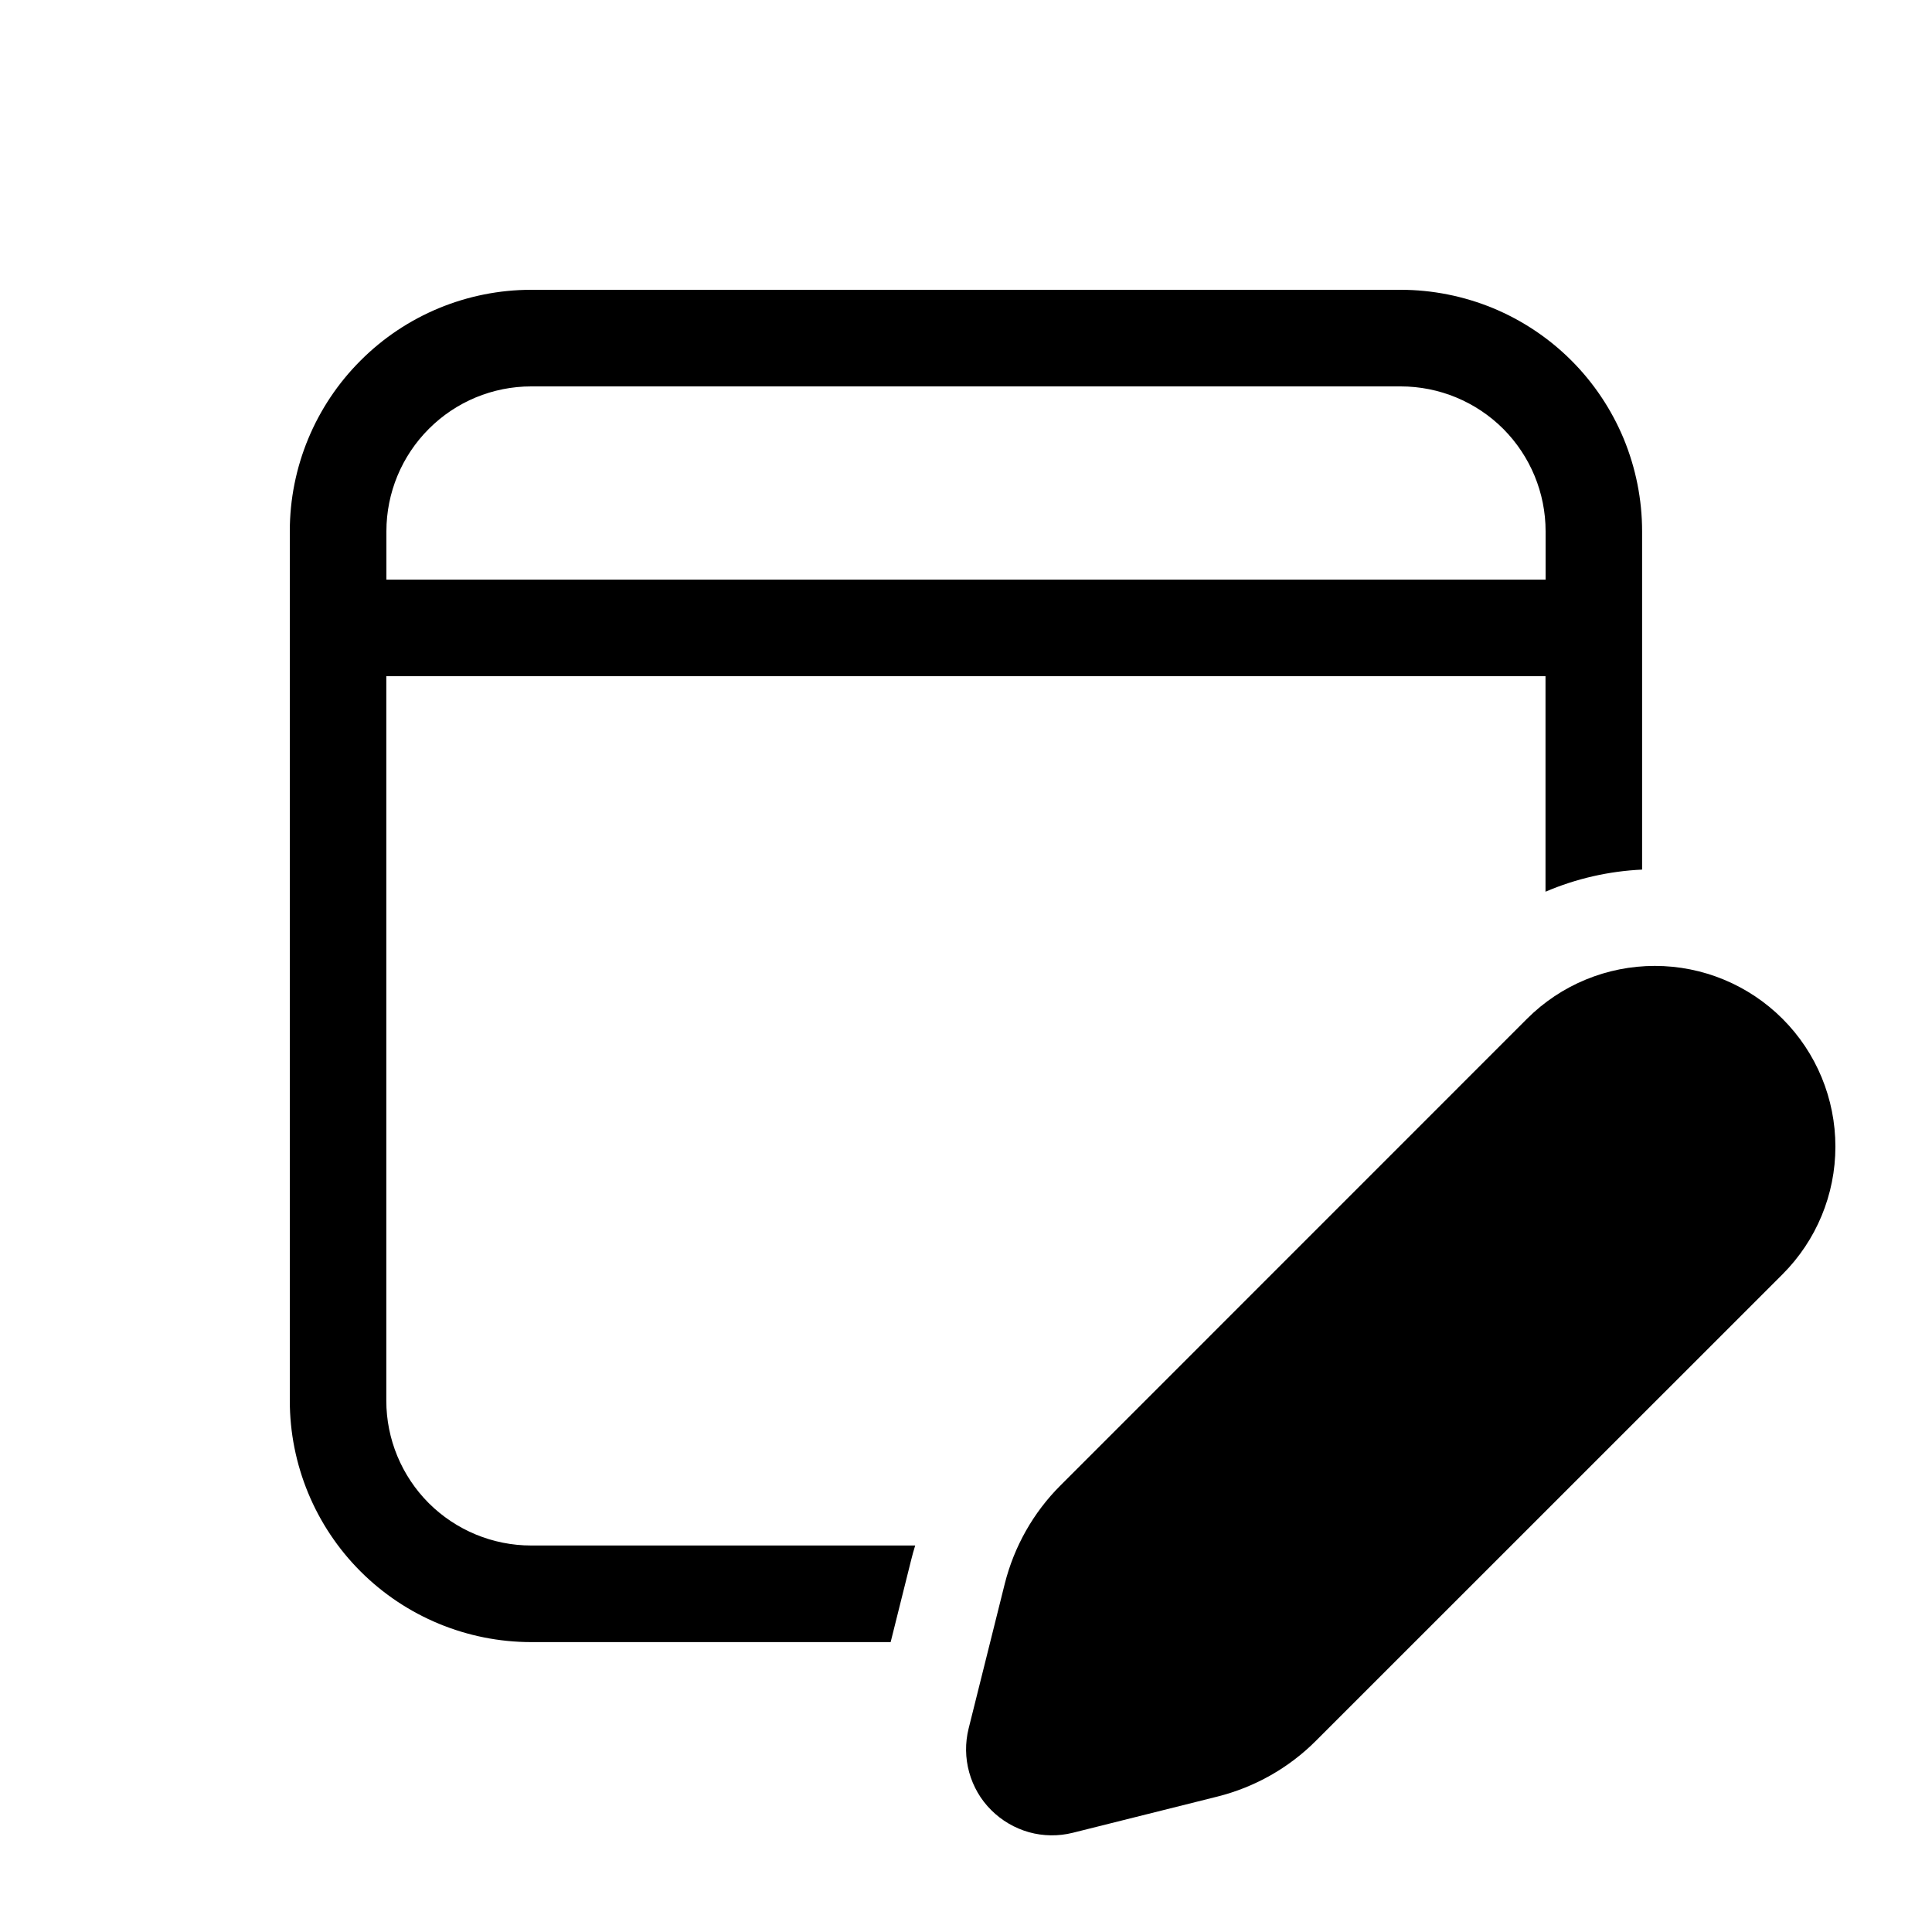 <svg width="20" height="20" viewBox="0 0 20 20" fill="none" xmlns="http://www.w3.org/2000/svg">
<path d="M14.499 3C14.827 3 15.152 3.065 15.456 3.19C15.759 3.316 16.035 3.5 16.267 3.732C16.499 3.964 16.683 4.24 16.809 4.543C16.934 4.847 16.999 5.172 16.999 5.5V9.002C16.655 9.018 16.316 9.095 15.999 9.231V7H3.999V14.499C3.999 14.897 4.157 15.278 4.438 15.56C4.72 15.841 5.101 15.999 5.499 15.999H9.474C9.458 16.049 9.444 16.102 9.431 16.154L9.22 16.999H5.5C4.837 16.999 4.201 16.736 3.732 16.267C3.263 15.798 3 15.162 3 14.499V5.499C3 4.836 3.264 4.2 3.733 3.732C4.201 3.263 4.837 3 5.5 3H14.499ZM14.499 4H5.499C5.101 4 4.72 4.158 4.439 4.44C4.158 4.721 4 5.102 4 5.5V6H16V5.5C16 5.102 15.842 4.721 15.561 4.439C15.279 4.158 14.898 4 14.5 4H14.499ZM10.979 15.376L15.808 10.546C16.159 10.195 16.635 9.999 17.131 9.999C17.627 9.999 18.102 10.196 18.453 10.547C18.804 10.898 19 11.374 19 11.87C19 12.366 18.803 12.841 18.452 13.192L13.623 18.02C13.342 18.302 12.989 18.501 12.603 18.598L11.105 18.973C10.956 19.01 10.8 19.008 10.652 18.967C10.504 18.925 10.37 18.847 10.261 18.738C10.152 18.63 10.074 18.495 10.033 18.347C9.992 18.199 9.99 18.043 10.027 17.894L10.401 16.396C10.498 16.01 10.697 15.657 10.979 15.376V15.376Z" fill="black"/>
</svg>
